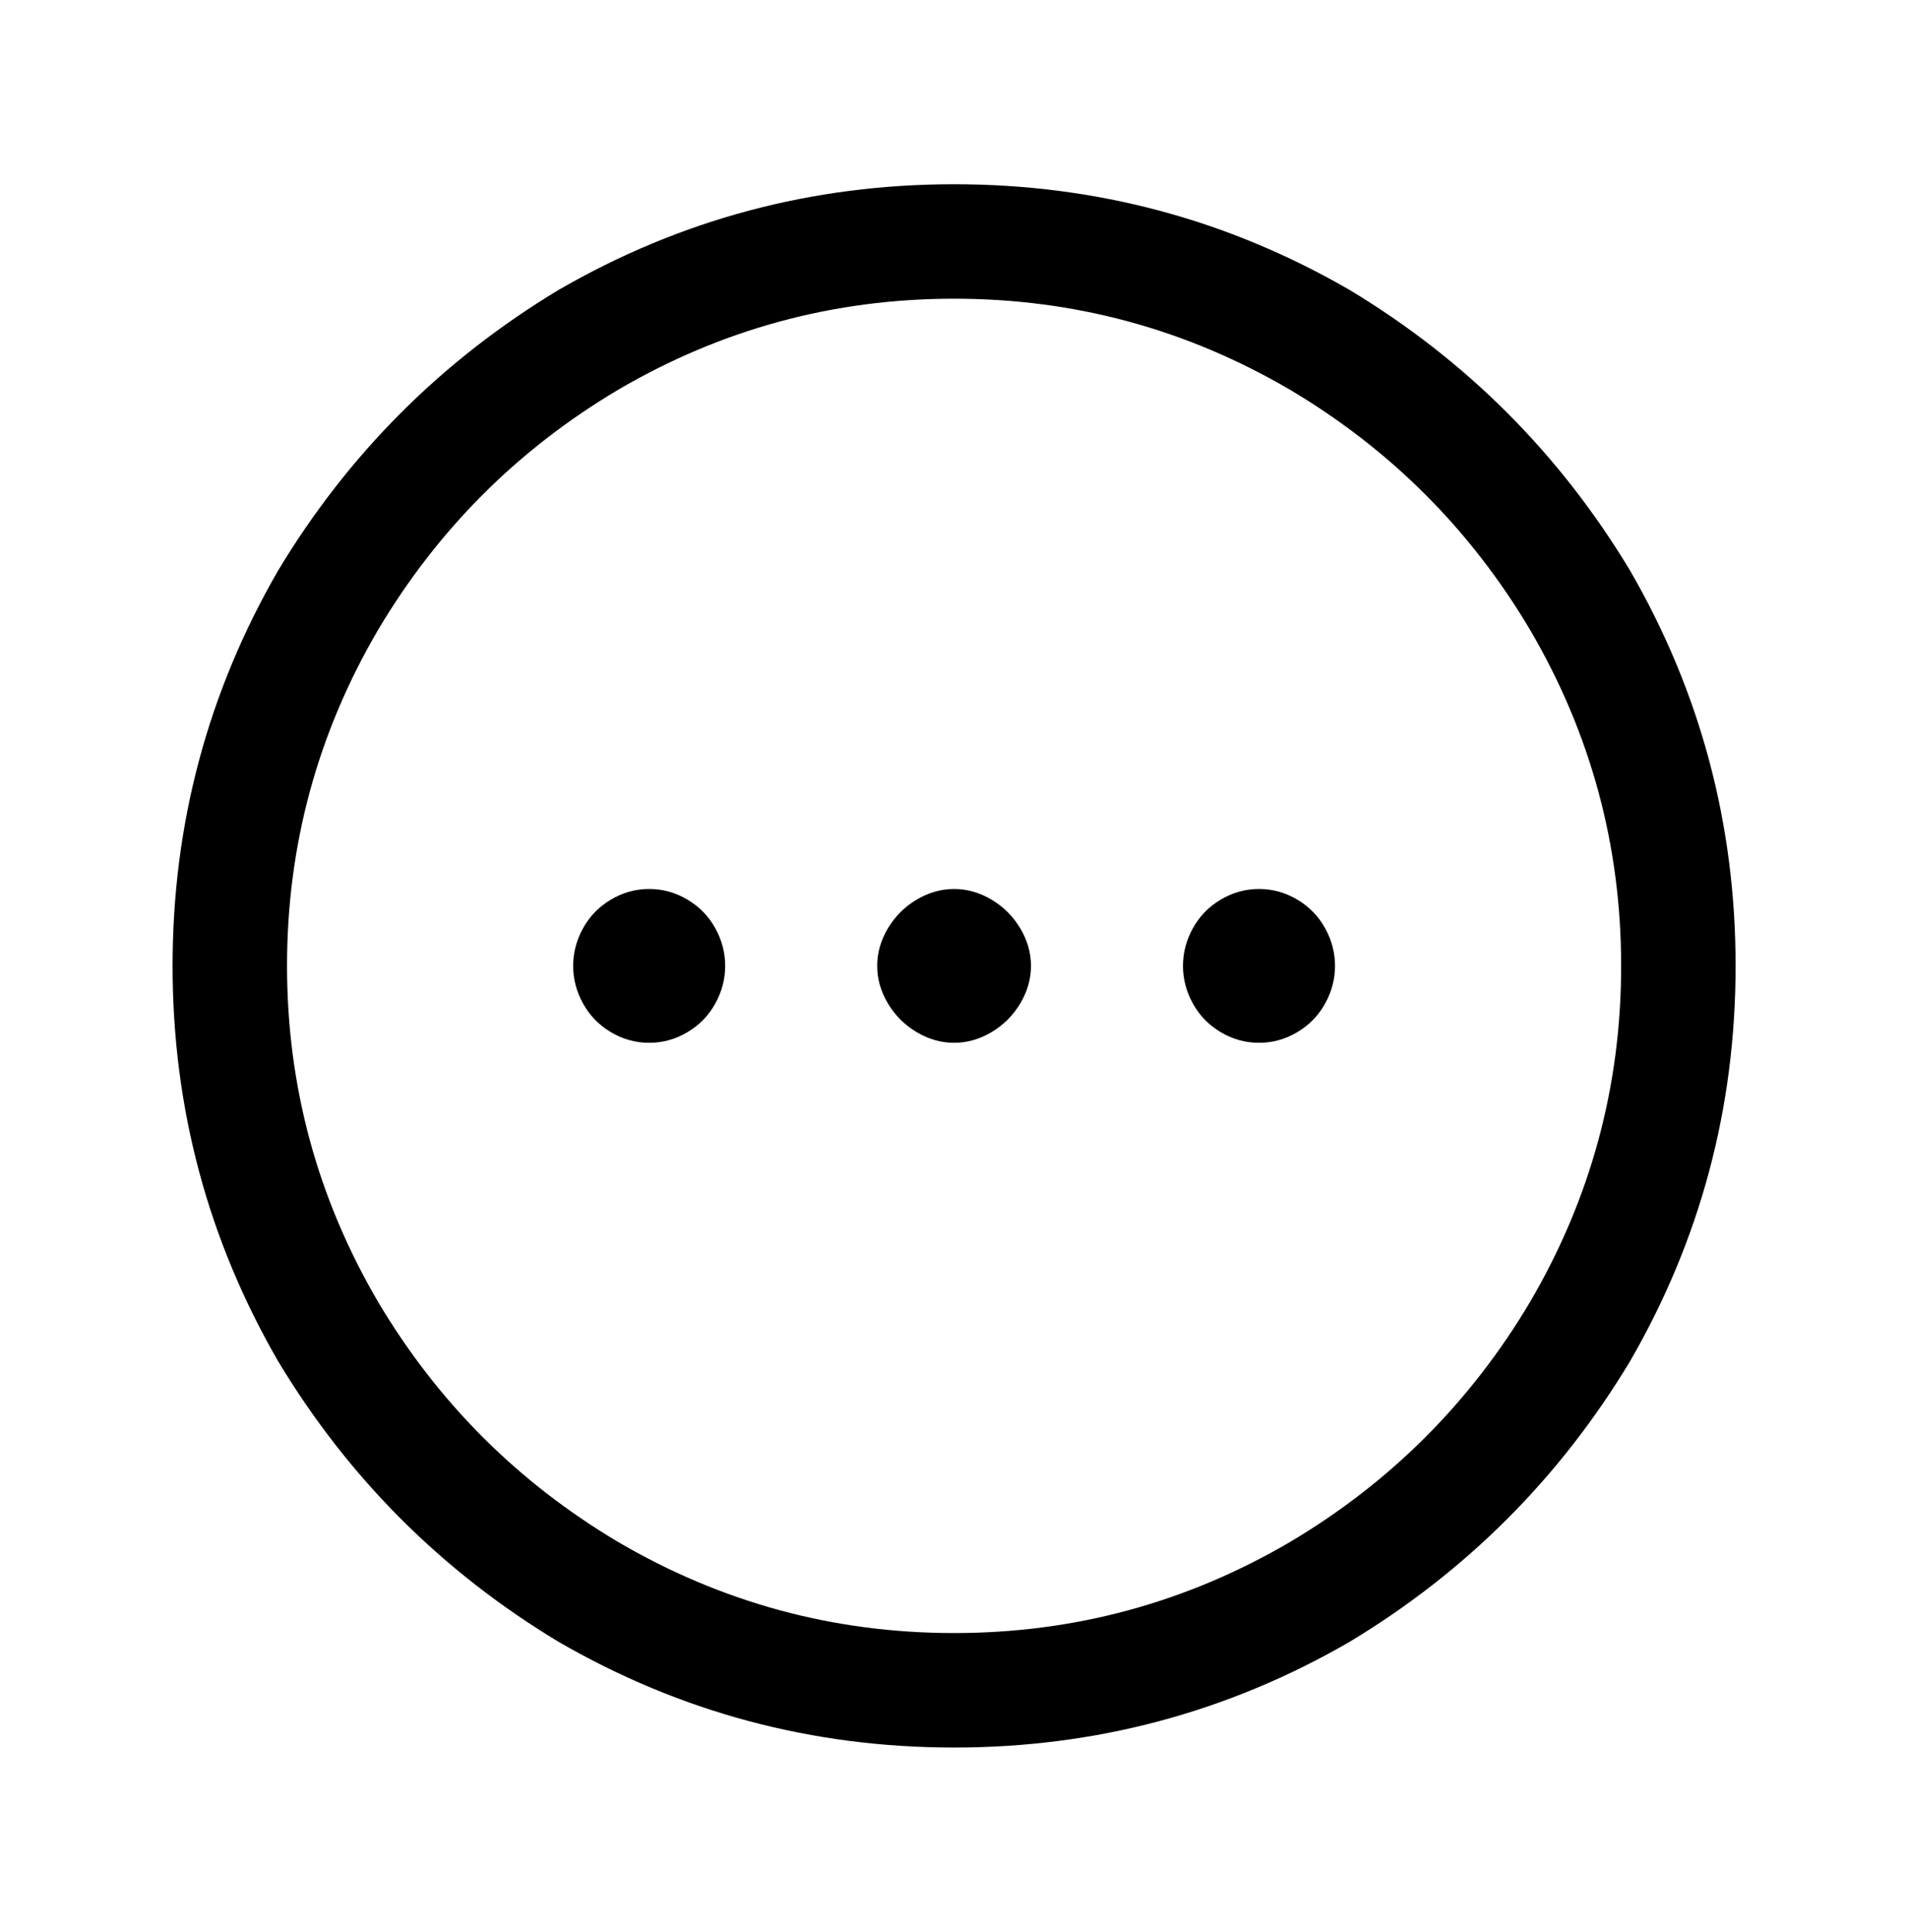 <?xml version="1.0" encoding="utf-8"?>
<!-- Generator: Adobe Illustrator 24.3.0, SVG Export Plug-In . SVG Version: 6.00 Build 0)  -->
<svg version="1.1" id="图层_1" xmlns="http://www.w3.org/2000/svg" xmlns:xlink="http://www.w3.org/1999/xlink" x="0px" y="0px"
	 viewBox="0 0 1066.9 1080" style="enable-background:new 0 0 1066.9 1080;" xml:space="preserve">
<path d="M533.5,977L533.5,977c-79.3,0-153-19.7-221-59l0,0c-65.3-39.3-117.7-91.7-157-157l0,0c-39.3-68-59-141.7-59-221
	s19.7-153,59-221l0,0c39.3-65.3,91.7-117.7,157-157l0,0c68-39.3,141.7-59,221-59s153,19.7,221,59l0,0c65.3,39.3,117.7,91.7,157,157
	l0,0c39.3,68,59,141.7,59,221s-19.7,153-59,221l0,0c-39.3,65.3-91.7,117.7-157,157l0,0C686.5,957.3,612.8,977,533.5,977z M533.5,167
	L533.5,167c-67.3,0-130,17-188,51l0,0c-56,33.3-100.7,78-134,134l0,0c-34,58-51,120.7-51,188s17,130,51,188l0,0
	c33.3,56,78,100.7,134,134l0,0c58,34,120.7,51,188,51s130-17,188-51l0,0c56-33.3,100.7-78,134-134l0,0c34-58,51-120.7,51-188
	s-17-130-51-188l0,0c-33.3-56-78-100.7-134-134l0,0C663.5,184,600.8,167,533.5,167z M533.5,540L533.5,540z M490.5,540L490.5,540
	c0-7.3,2-14.3,6-21s9.3-12,16-16c6.7-4,13.7-6,21-6c7.3,0,14.3,2,21,6s12,9.3,16,16s6,13.7,6,21s-2,14.3-6,21s-9.3,12-16,16
	s-13.7,6-21,6c-7.3,0-14.3-2-21-6c-6.7-4-12-9.3-16-16S490.5,547.3,490.5,540z M362.5,540L362.5,540z M320.5,540L320.5,540
	c0-7.3,1.8-14.3,5.5-21s8.8-12,15.5-16s13.8-6,21.5-6s14.8,2,21.5,6s11.8,9.3,15.5,16s5.5,13.7,5.5,21s-1.8,14.3-5.5,21
	s-8.8,12-15.5,16s-13.8,6-21.5,6s-14.8-2-21.5-6s-11.8-9.3-15.5-16S320.5,547.3,320.5,540z M704.5,540L704.5,540z M661.5,540
	L661.5,540c0-7.3,1.8-14.3,5.5-21s8.8-12,15.5-16s13.8-6,21.5-6s14.8,2,21.5,6s11.8,9.3,15.5,16s5.5,13.7,5.5,21s-1.8,14.3-5.5,21
	s-8.8,12-15.5,16s-13.8,6-21.5,6s-14.8-2-21.5-6s-11.8-9.3-15.5-16S661.5,547.3,661.5,540z"/>
</svg>
